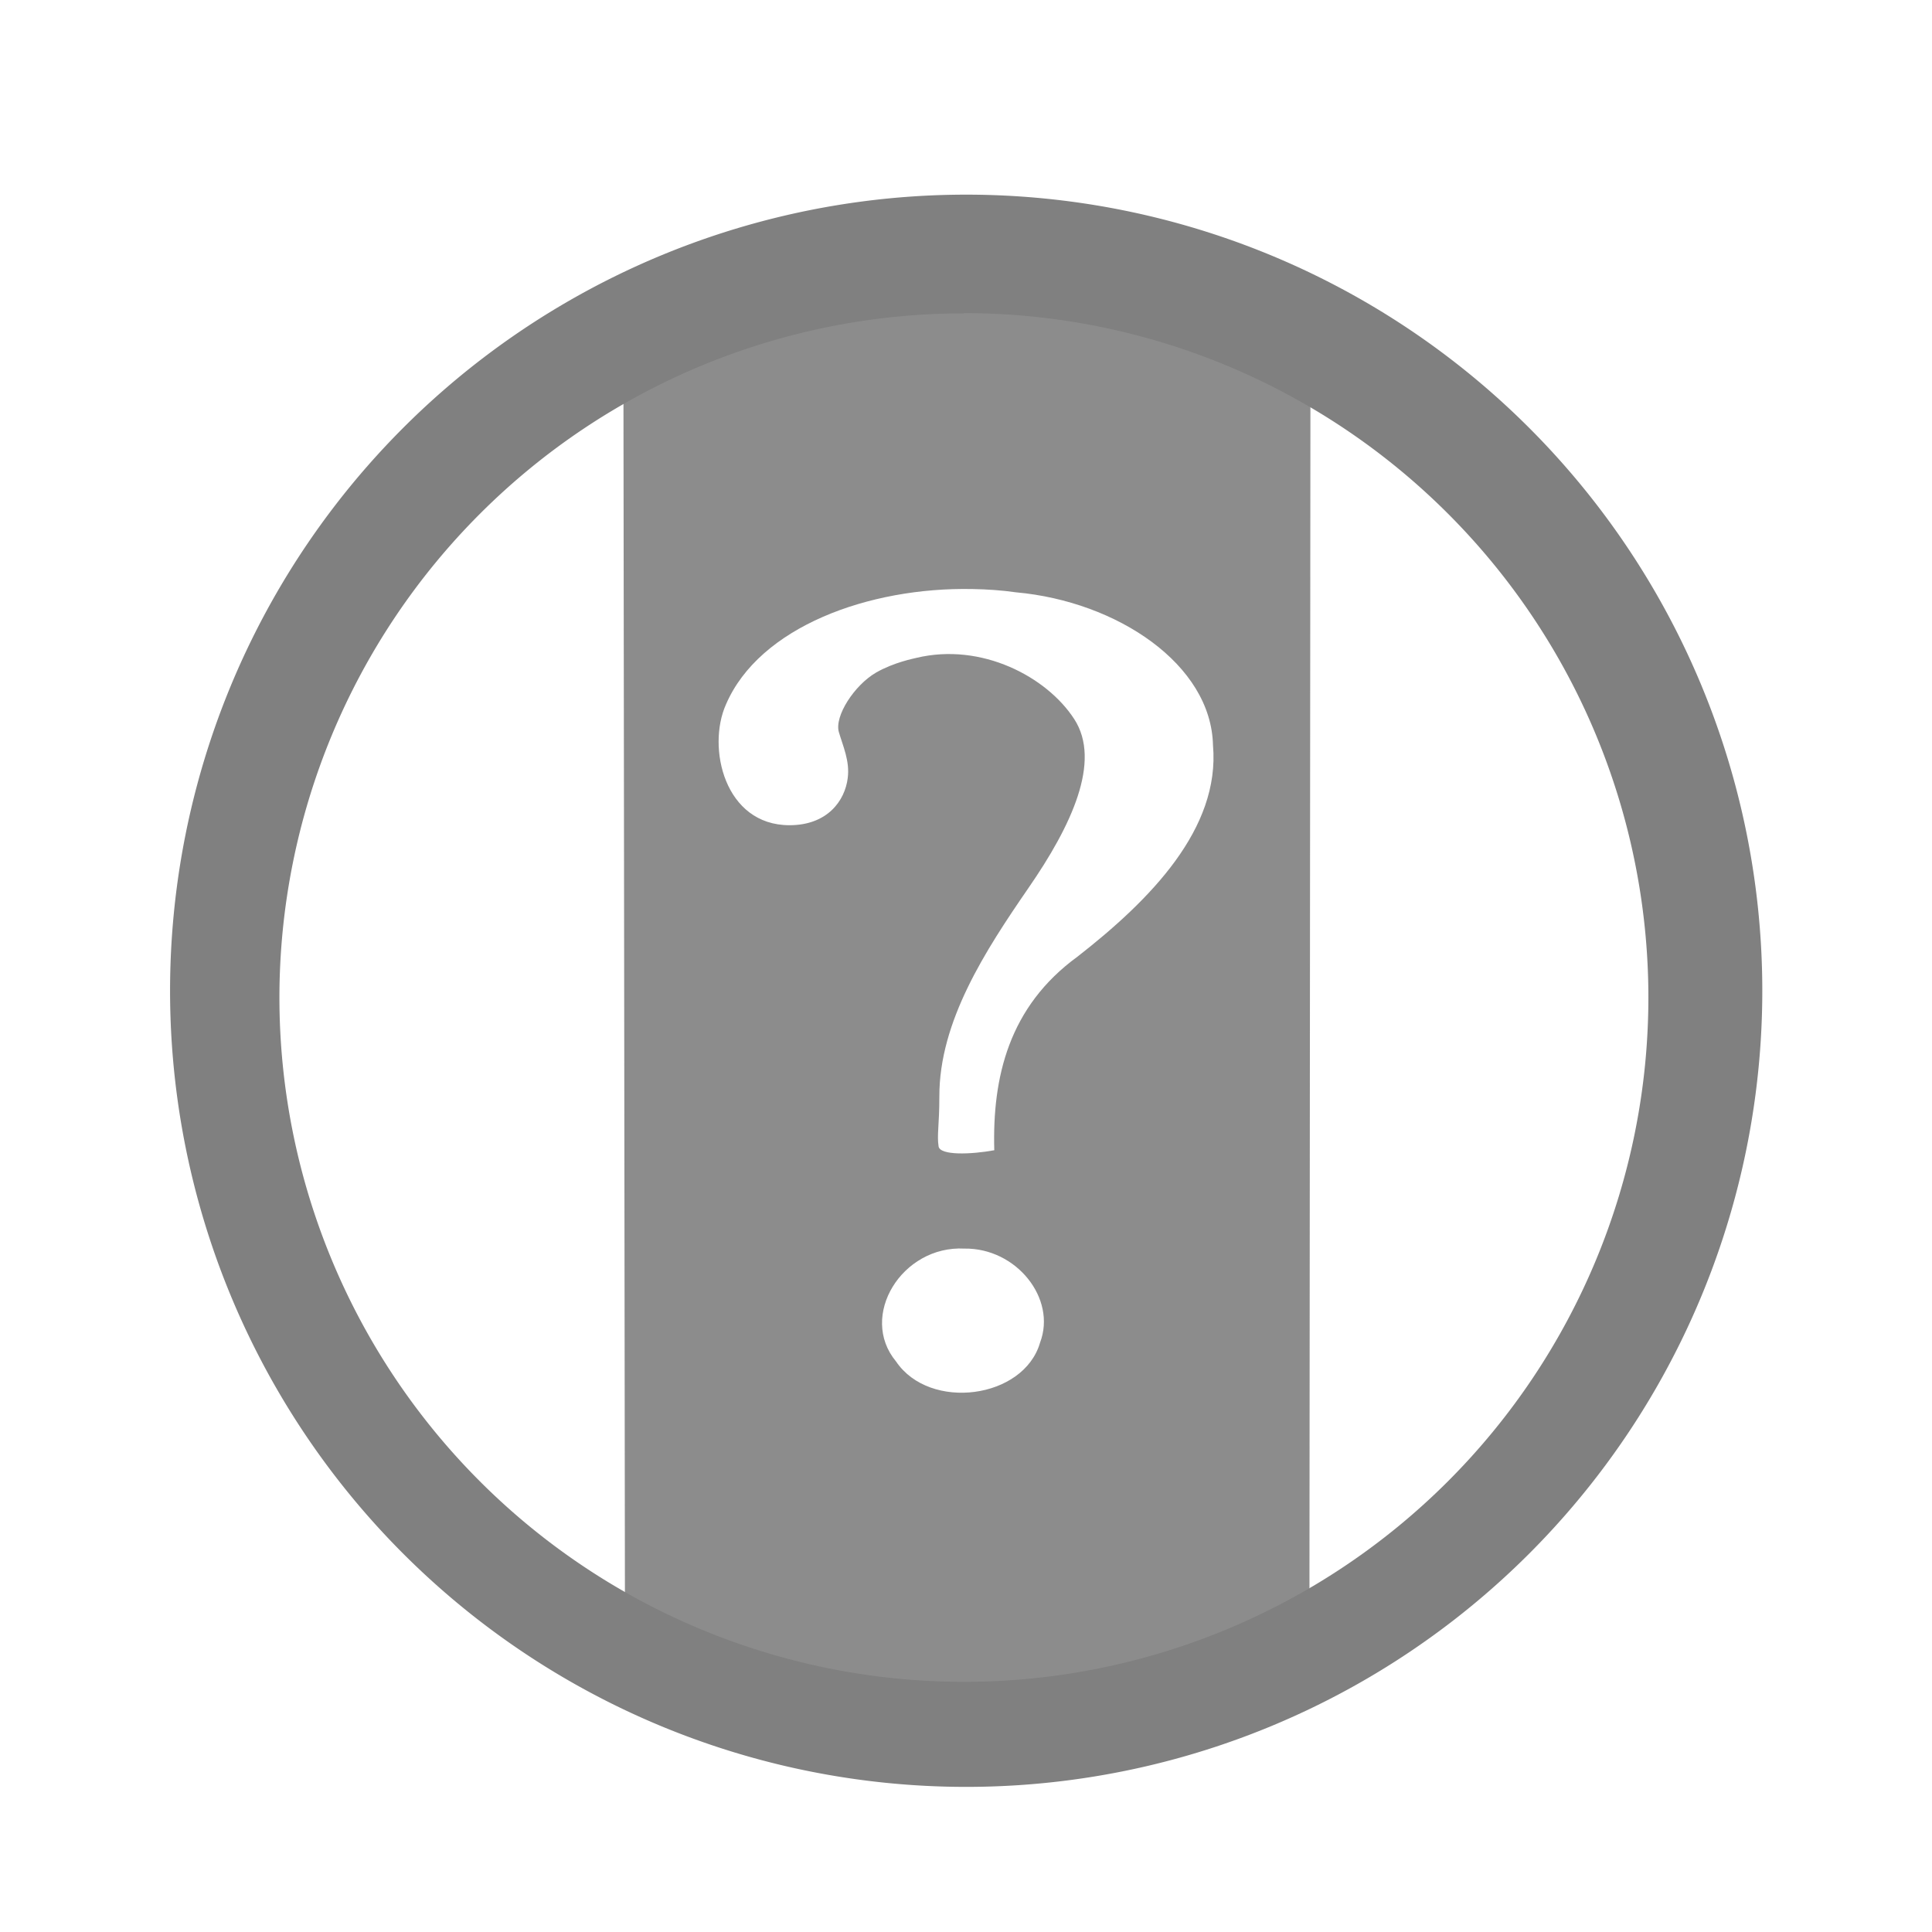 <?xml version="1.0" encoding="UTF-8" standalone="no"?>
<!-- Created with Inkscape (http://www.inkscape.org/) -->

<svg
   xmlns:dc="http://purl.org/dc/elements/1.1/"
   xmlns:cc="http://creativecommons.org/ns#"
   xmlns:rdf="http://www.w3.org/1999/02/22-rdf-syntax-ns#"
   xmlns:svg="http://www.w3.org/2000/svg"
   xmlns="http://www.w3.org/2000/svg"
   xmlns:sodipodi="http://sodipodi.sourceforge.net/DTD/sodipodi-0.dtd"
   xmlns:inkscape="http://www.inkscape.org/namespaces/inkscape"
   width="24"
   height="24"
   viewBox="0 0 6.35 6.35"
   version="1.1"
   id="svg829"
   inkscape:version="0.92.3 (2405546, 2018-03-11)"
   sodipodi:docname="battery-missing.svg">
  <defs
     id="defs823" />
  <sodipodi:namedview
     id="base"
     pagecolor="#ffffff"
     bordercolor="#666666"
     borderopacity="1.0"
     inkscape:pageopacity="0.0"
     inkscape:pageshadow="2"
     inkscape:zoom="11.083333"
     inkscape:cx="-5.0977449"
     inkscape:cy="11.639098"
     inkscape:document-units="mm"
     inkscape:current-layer="layer1"
     showgrid="false"
     showguides="true"
     inkscape:guide-bbox="true"
     inkscape:window-width="1366"
     inkscape:window-height="684"
     inkscape:window-x="0"
     inkscape:window-y="28"
     inkscape:window-maximized="1"
     scale-x="1.9"
     units="px" />
  <g
     inkscape:label="Capa 1"
     inkscape:groupmode="layer"
     id="layer1"
     transform="translate(0,-290.65)">
    <g
       id="g819"
       transform="matrix(0.832,0,0,0.832,0.534,49.444)">
      <path
         id="path845"
         d="m 3.216,291.046 c -0.452,-0.01 -0.917,0.097 -1.395,0.349 l 0.006,4.907 c 0.905,0.653 1.944,0.455 2.704,-0.01 l 0.004,-4.891 c -0.427,-0.217 -0.867,-0.345 -1.319,-0.355 z m -0.016,1.192 c 0.058,10e-4 0.116,0.005 0.172,0.013 0.4,0.036 0.771,0.285 0.778,0.604 0.029,0.33 -0.248,0.611 -0.535,0.835 -0.272,0.198 -0.337,0.477 -0.329,0.765 -0.093,0.017 -0.214,0.021 -0.22,-0.015 -0.007,-0.046 0.003,-0.084 0.003,-0.197 -7.408e-4,-0.297 0.182,-0.577 0.352,-0.824 0.17,-0.246 0.289,-0.5 0.181,-0.667 -0.108,-0.167 -0.366,-0.304 -0.624,-0.242 -0.011,0.003 -0.087,0.017 -0.159,0.058 -0.086,0.05 -0.165,0.172 -0.147,0.235 0.016,0.055 0.044,0.115 0.035,0.182 -0.011,0.089 -0.08,0.186 -0.23,0.186 -0.257,0 -0.327,-0.307 -0.251,-0.477 0.132,-0.307 0.565,-0.464 0.973,-0.456 z m -0.032,2.605 v 5.2e-4 c 0.205,-0.003 0.365,0.197 0.299,0.371 -0.064,0.223 -0.436,0.272 -0.569,0.075 -0.149,-0.179 0.023,-0.459 0.27,-0.446 z"
         style="opacity:0.5;fill:#1a1a1a;fill-opacity:1;stroke-width:0.071"
         inkscape:connector-curvature="0" />
      <path
         inkscape:connector-curvature="0"
         id="path824"
         d="m 3.175,290.68 a 3.145,3.145 0 0 0 -3.145,3.145 3.145,3.145 0 0 0 3.145,3.145 3.145,3.145 0 0 0 3.145,-3.145 3.145,3.145 0 0 0 -3.145,-3.145 z m -0.009,0.468 A 2.704,2.704 0 0 1 5.87,293.852 2.704,2.704 0 0 1 3.166,296.555 2.704,2.704 0 0 1 0.462,293.852 2.704,2.704 0 0 1 3.166,291.149 Z"
         style="fill:#808080;fill-opacity:1;stroke-width:0.069" />
    </g>
  </g>
</svg>
